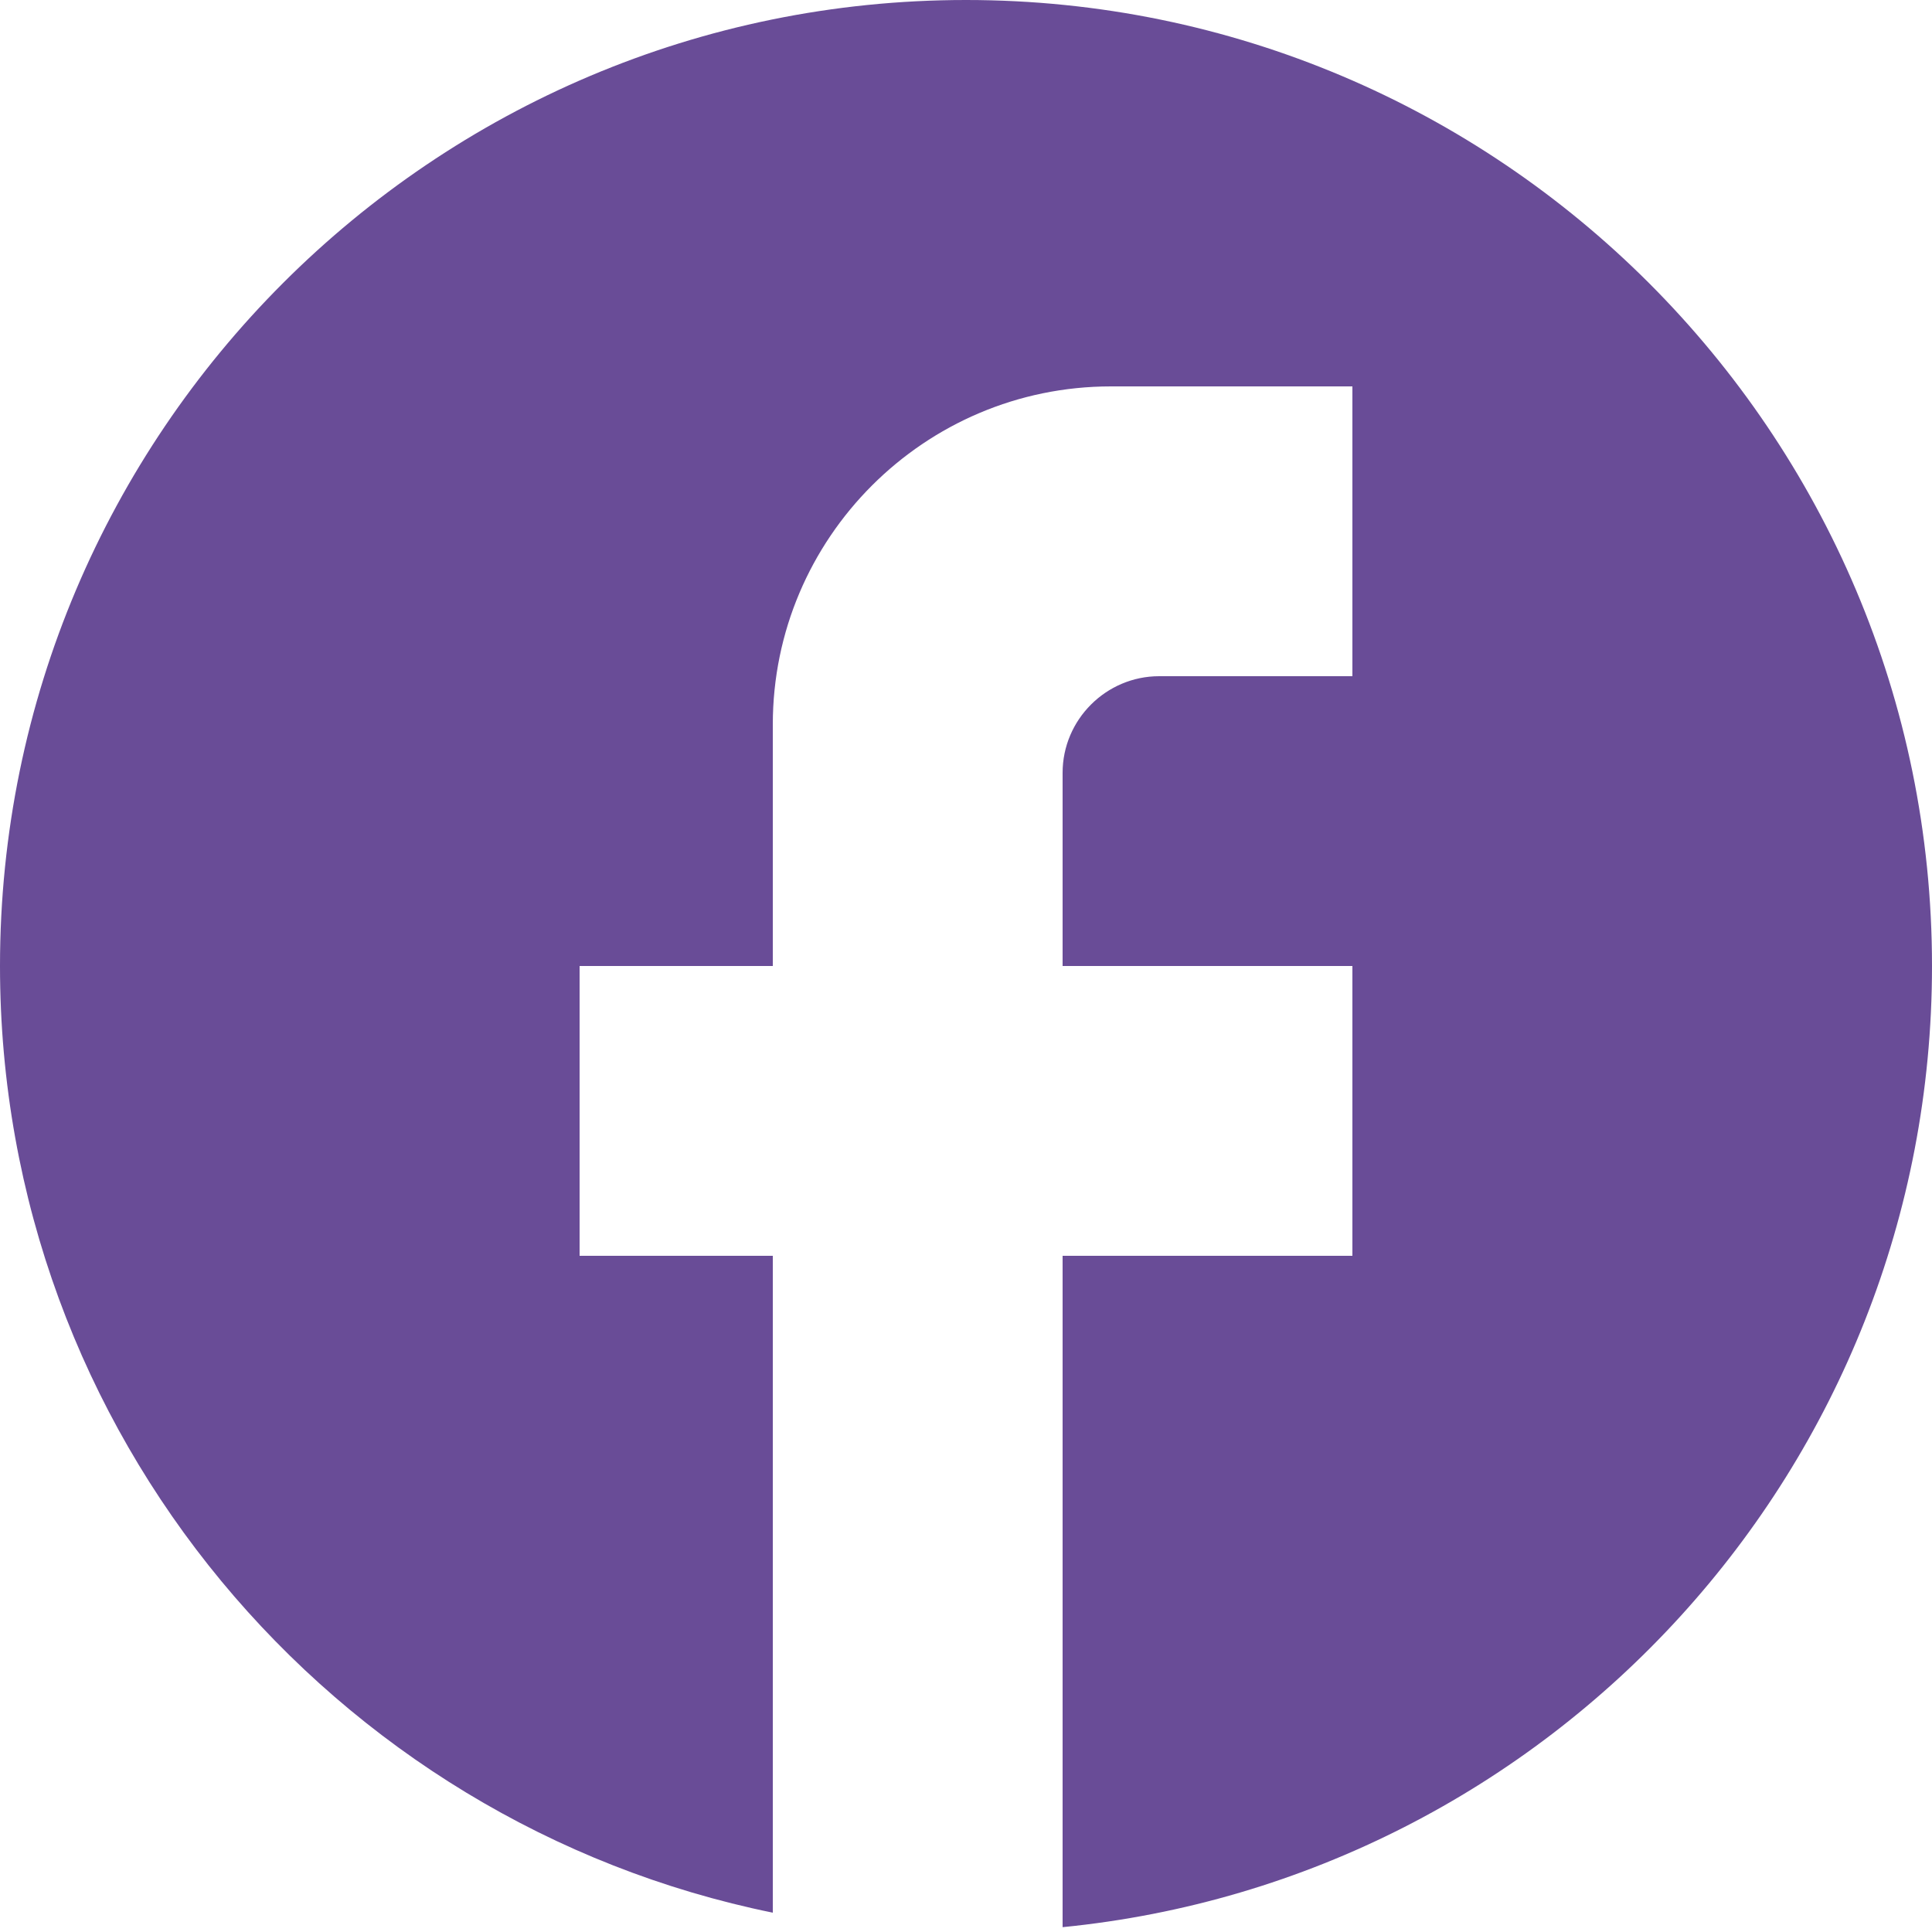 <svg width="42" height="42" viewBox="0 0 42 42" fill="none" xmlns="http://www.w3.org/2000/svg">
<path id="Vector" d="M42 21C42 9.408 32.592 0 21 0C9.408 0 0 9.408 0 21C0 31.164 7.224 39.627 16.8 41.58V27.3H12.6V21H16.8V15.75C16.8 11.697 20.097 8.4 24.15 8.4H29.4V14.7H25.2C24.045 14.7 23.1 15.645 23.1 16.8V21H29.4V27.3H23.1V41.895C33.705 40.845 42 31.899 42 21Z" fill="#694C97"/>
</svg>
